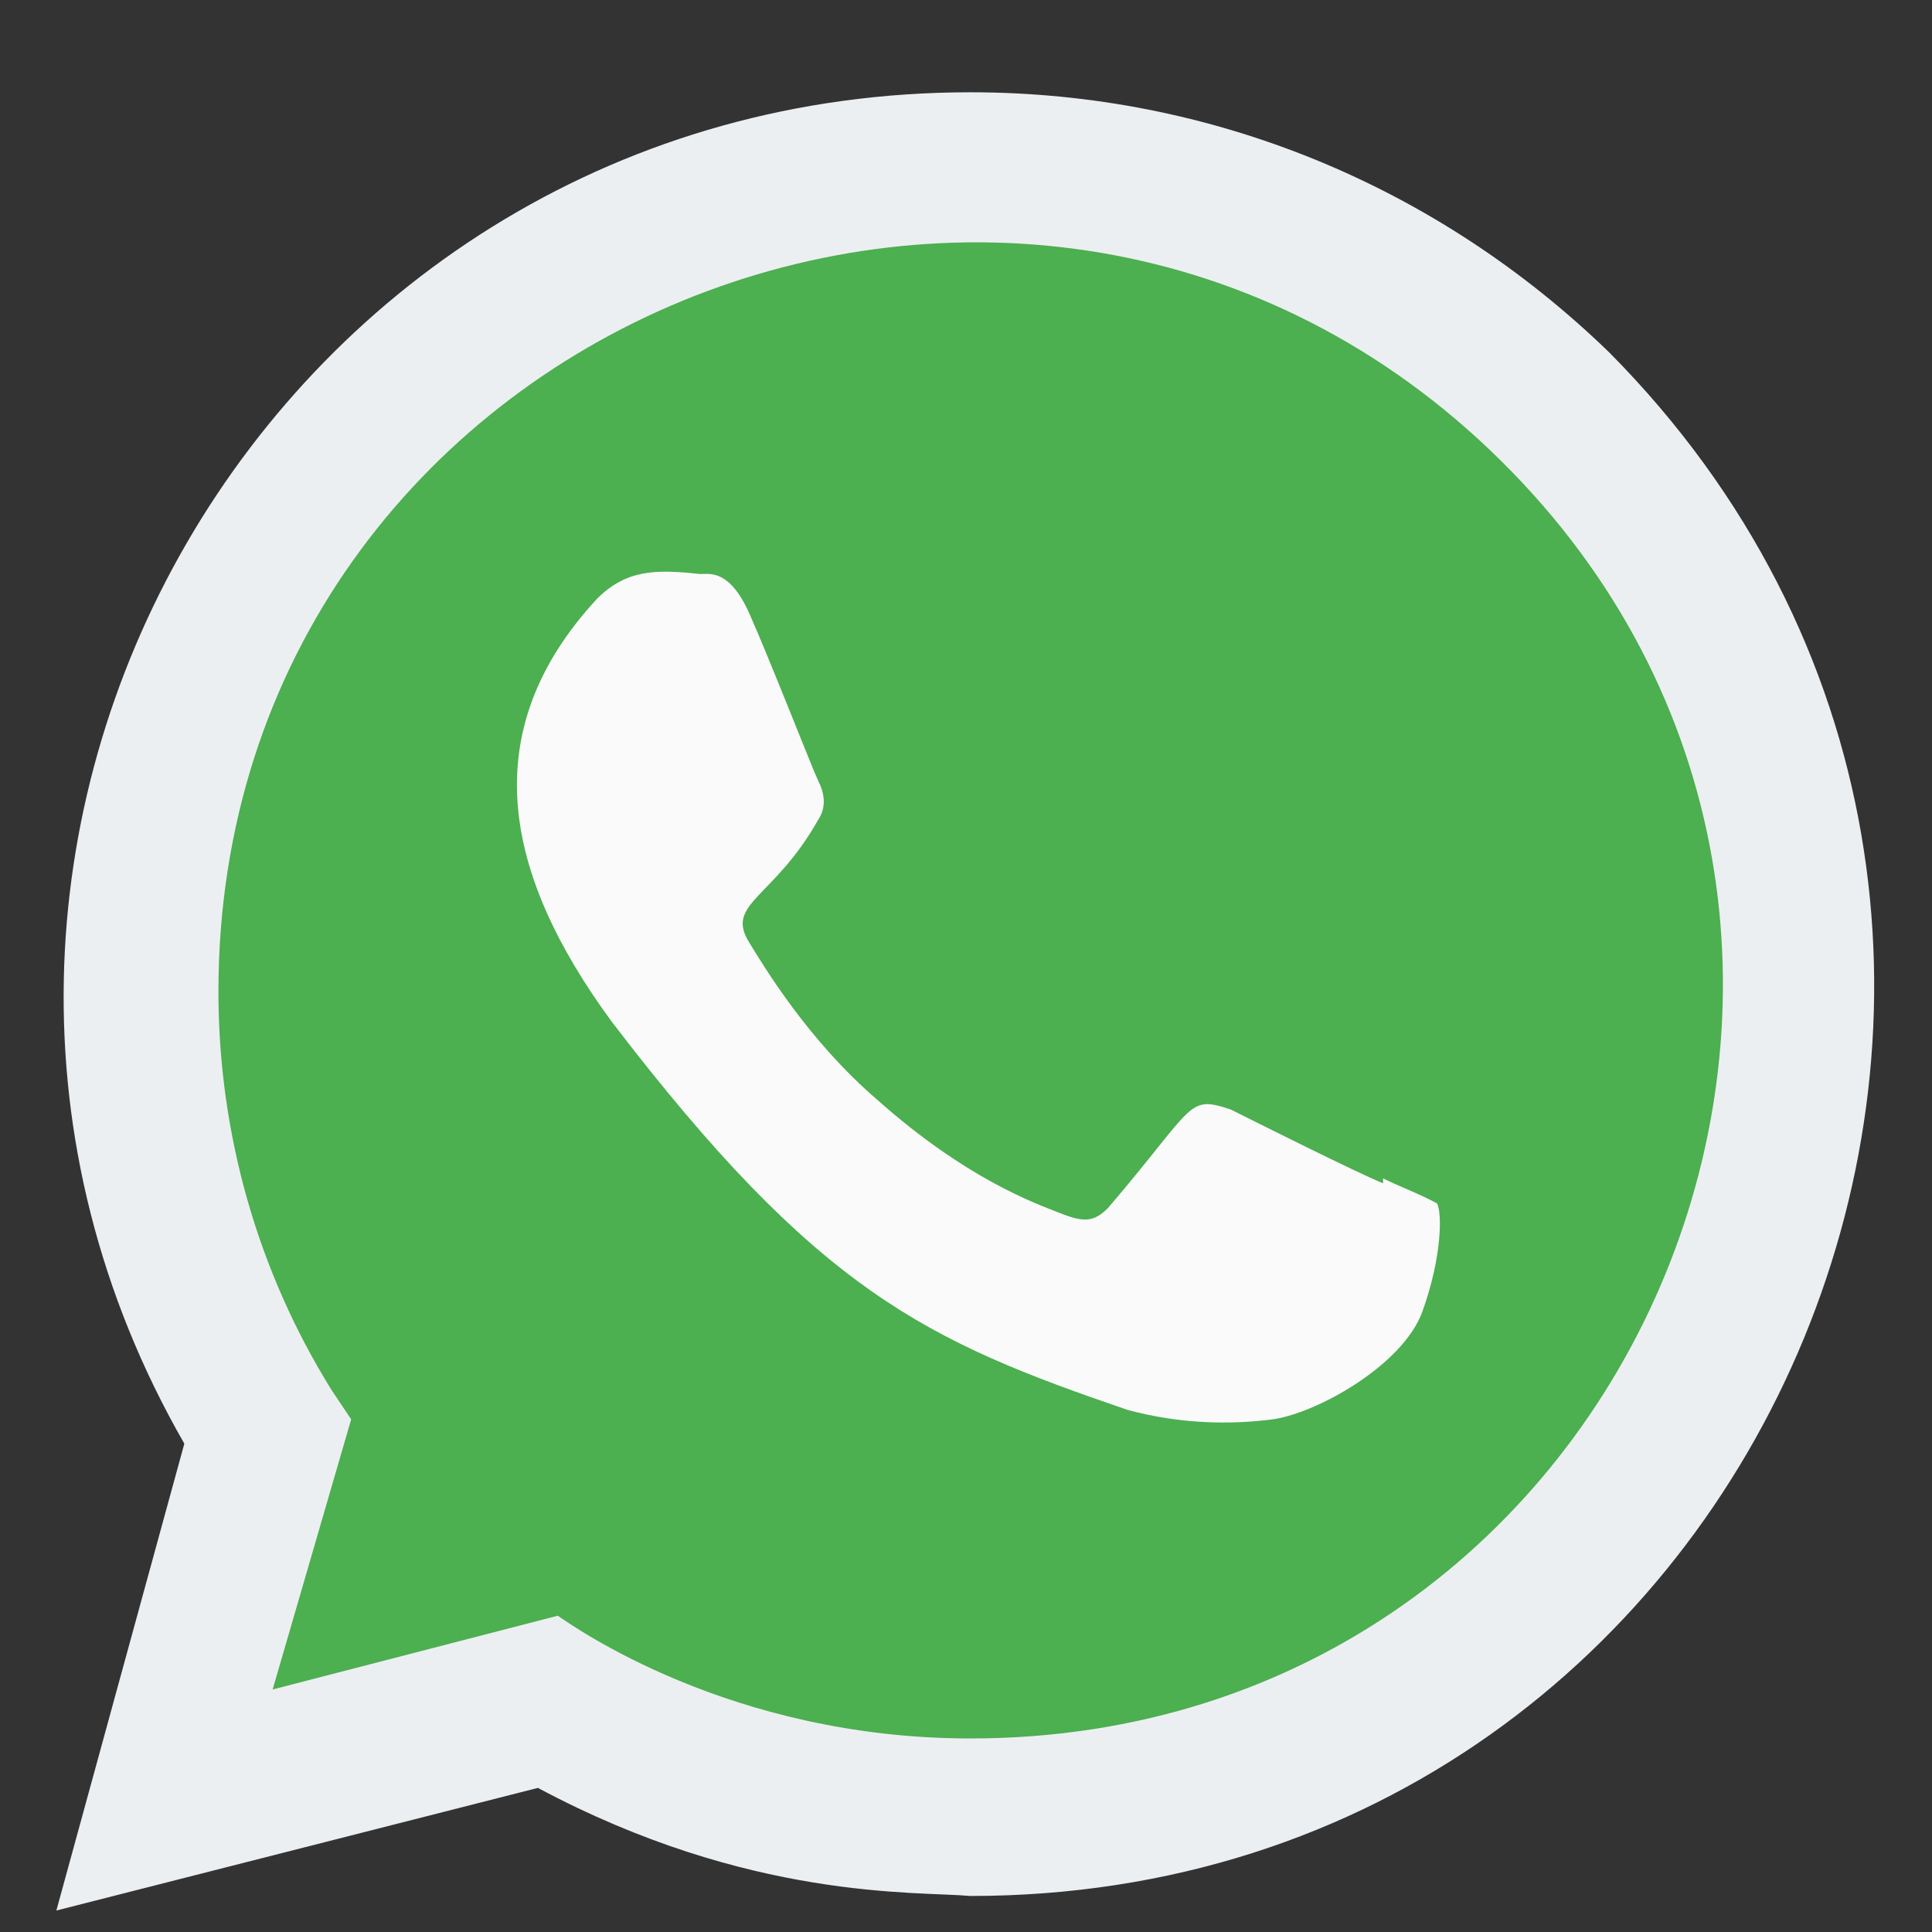 <svg width="17" height="17" viewBox="0 0 17 17" fill="none" xmlns="http://www.w3.org/2000/svg">
<rect x="0" y="0" width="17" height="17" fill="#333333" stroke="none"/>
<path d="M14.162 3.103C12.648 1.634 10.659 0.812 8.539 0.812C2.399 0.812 -1.407 7.429 1.622 12.703L0.496 16.811L4.733 15.732C6.593 16.726 8.062 16.64 8.539 16.683C15.63 16.683 19.133 8.12 14.162 3.103Z" fill="#ECEFF1"/>
<path d="M8.539 15.297C6.419 15.297 5.036 14.303 4.908 14.217L2.399 14.866L3.09 12.489L2.916 12.229C2.27 11.189 1.922 9.98 1.922 8.726C1.922 2.846 9.056 -0.051 13.207 4.054C17.359 8.16 14.465 15.297 8.539 15.297Z" fill="#4CAF50"/>
<path d="M12.17 10.369V10.412C11.953 10.326 11.002 9.849 10.83 9.763C10.442 9.634 10.527 9.72 9.75 10.629C9.622 10.757 9.533 10.757 9.319 10.671C9.102 10.586 8.496 10.369 7.719 9.677C7.113 9.157 6.725 8.509 6.593 8.294C6.376 7.949 6.81 7.906 7.199 7.214C7.285 7.086 7.242 6.954 7.199 6.869C7.156 6.783 6.768 5.789 6.593 5.397C6.419 5.009 6.247 5.051 6.162 5.051C5.773 5.009 5.513 5.009 5.253 5.269C4.173 6.437 4.43 7.691 5.382 8.989C7.199 11.366 8.15 11.8 9.922 12.406C10.396 12.534 10.83 12.534 11.176 12.492C11.565 12.449 12.345 12.017 12.516 11.54C12.688 11.063 12.69 10.674 12.645 10.589C12.473 10.497 12.345 10.454 12.17 10.369Z" fill="#FAFAFA"/>
</svg>
